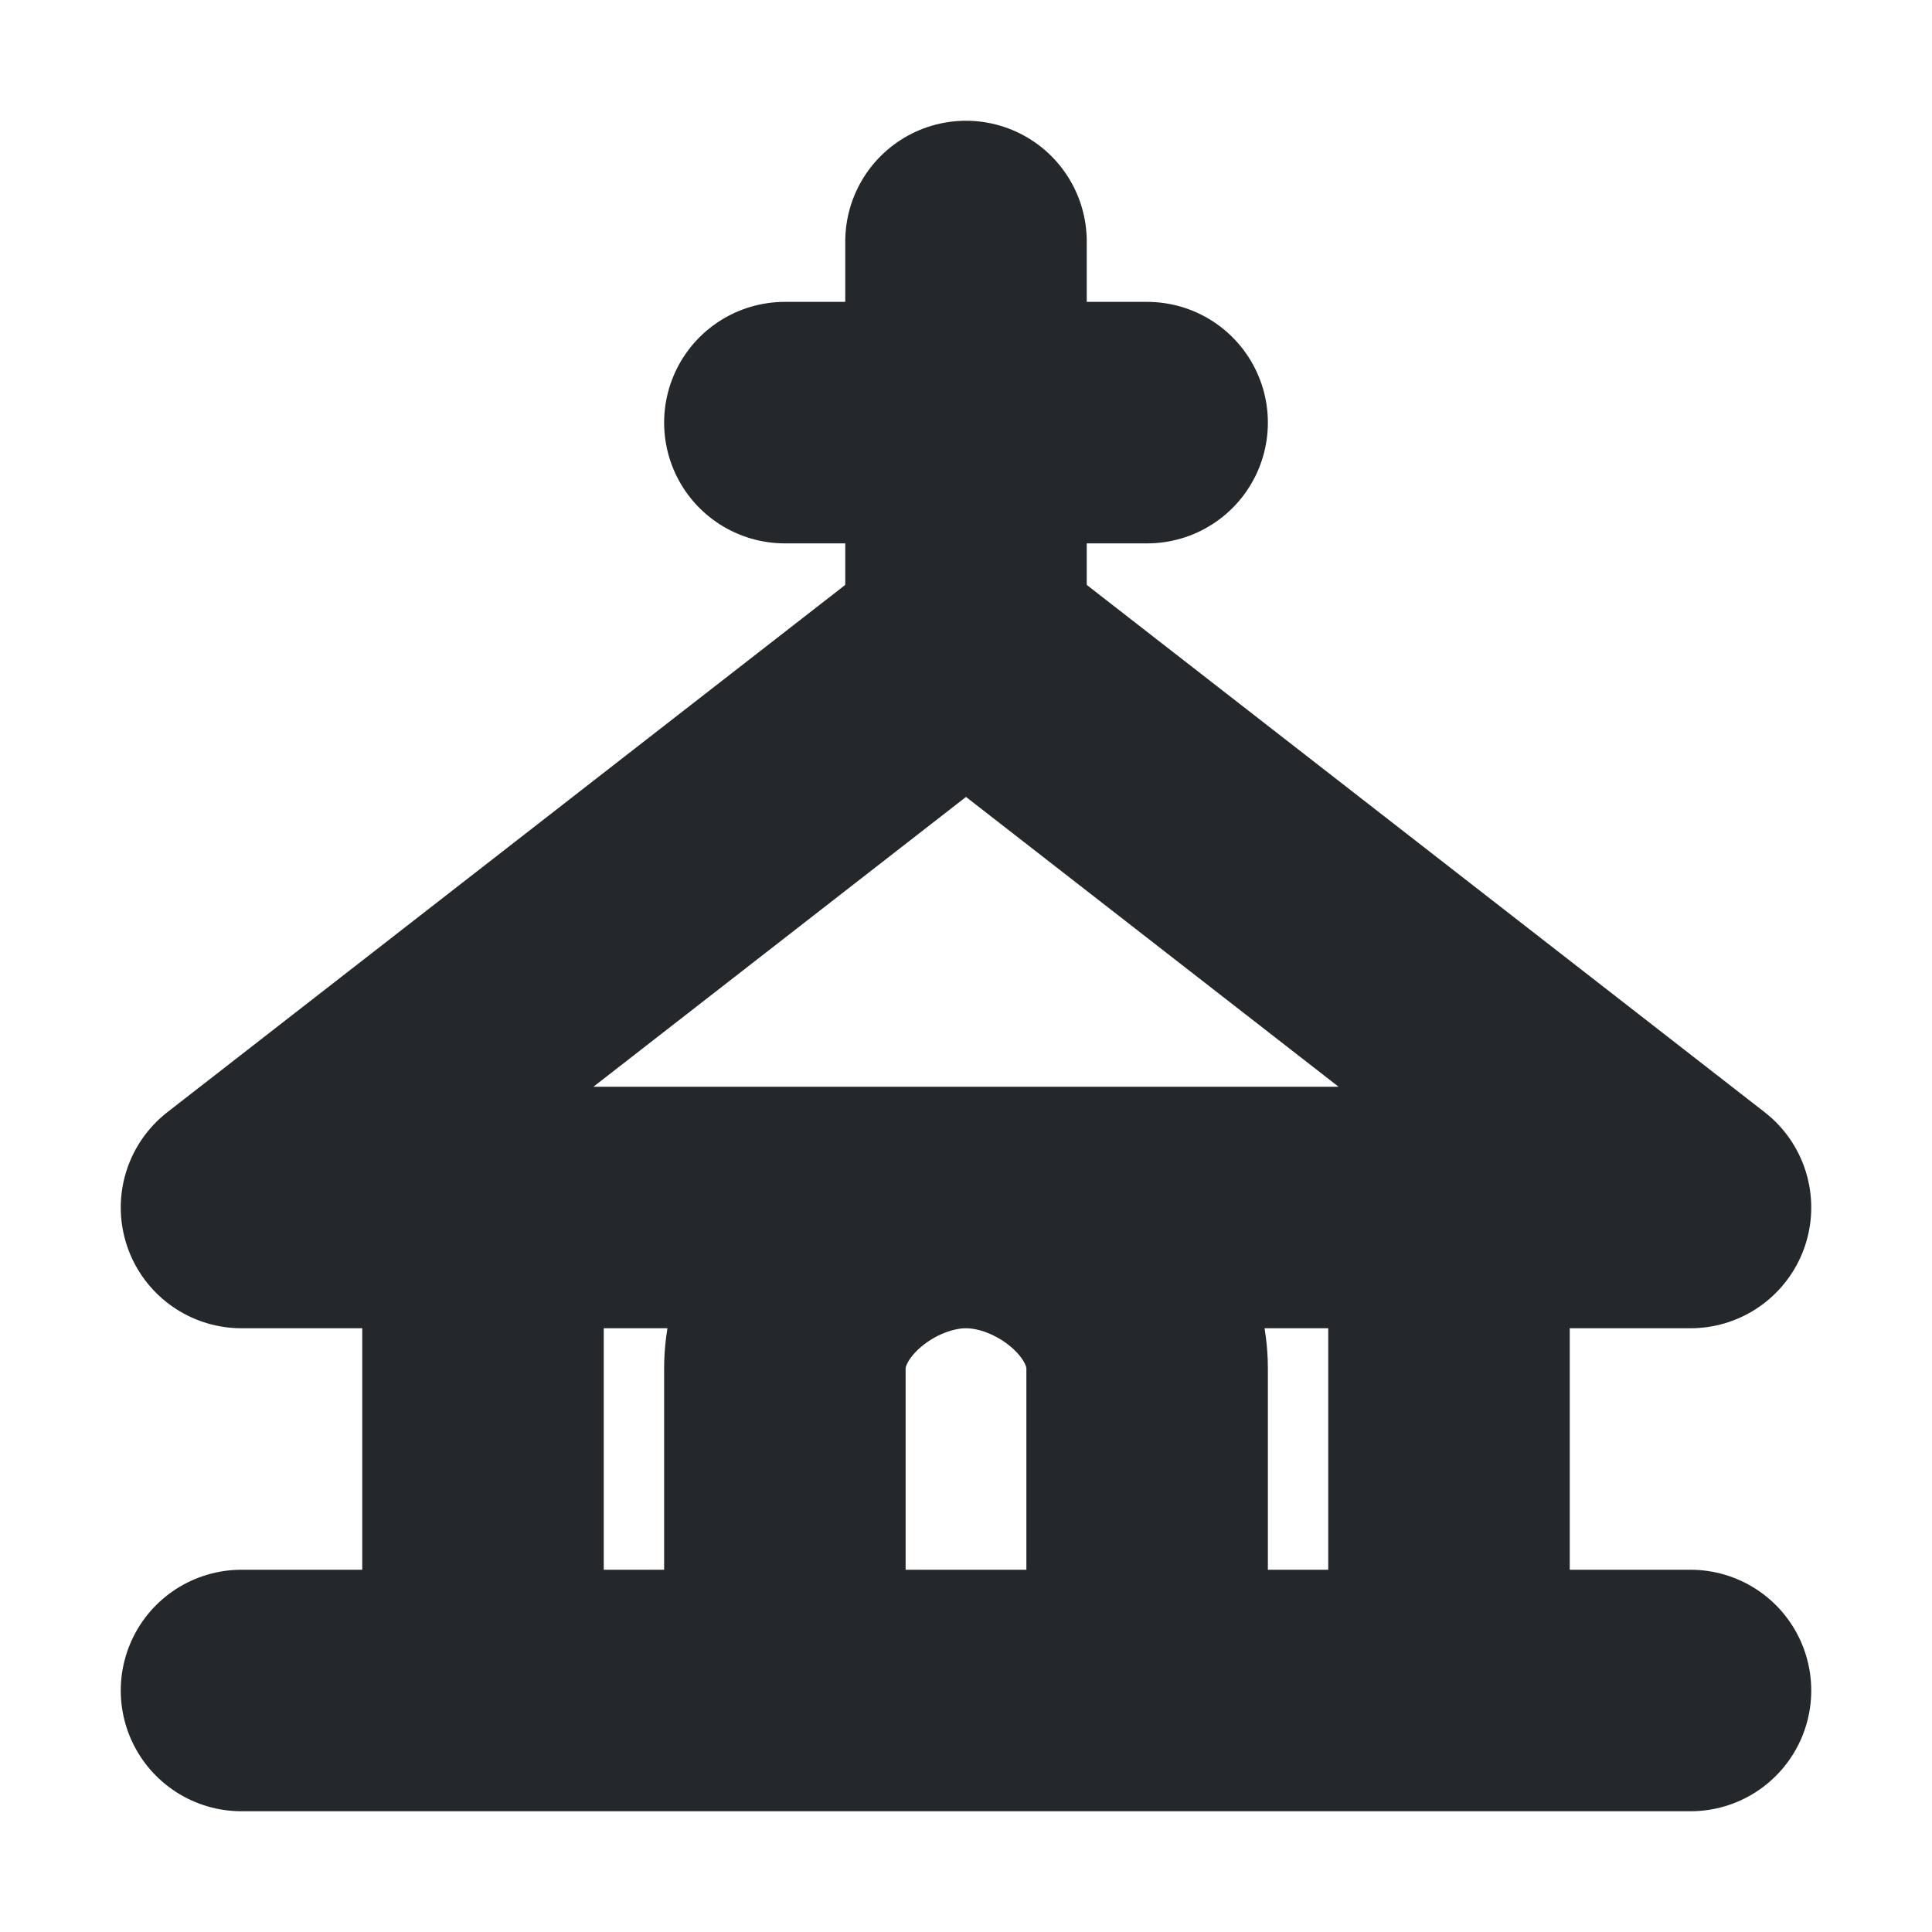 <svg width="16" height="16" viewBox="0 0 16 16" fill="none" xmlns="http://www.w3.org/2000/svg">
<path d="M2 14H14M6.5 14V11.333C6.5 10.607 7.274 10 8 10C8.726 10 9.5 10.607 9.5 11.333V14M6.5 3.5H9.5M8 2V5.333M8 5.333L2 10H4M8 5.333L14 10H12M4 14V10M4 10H12M12 10V14" stroke="#24282B" stroke-width="2" stroke-linecap="round" stroke-linejoin="round"/>
</svg>
